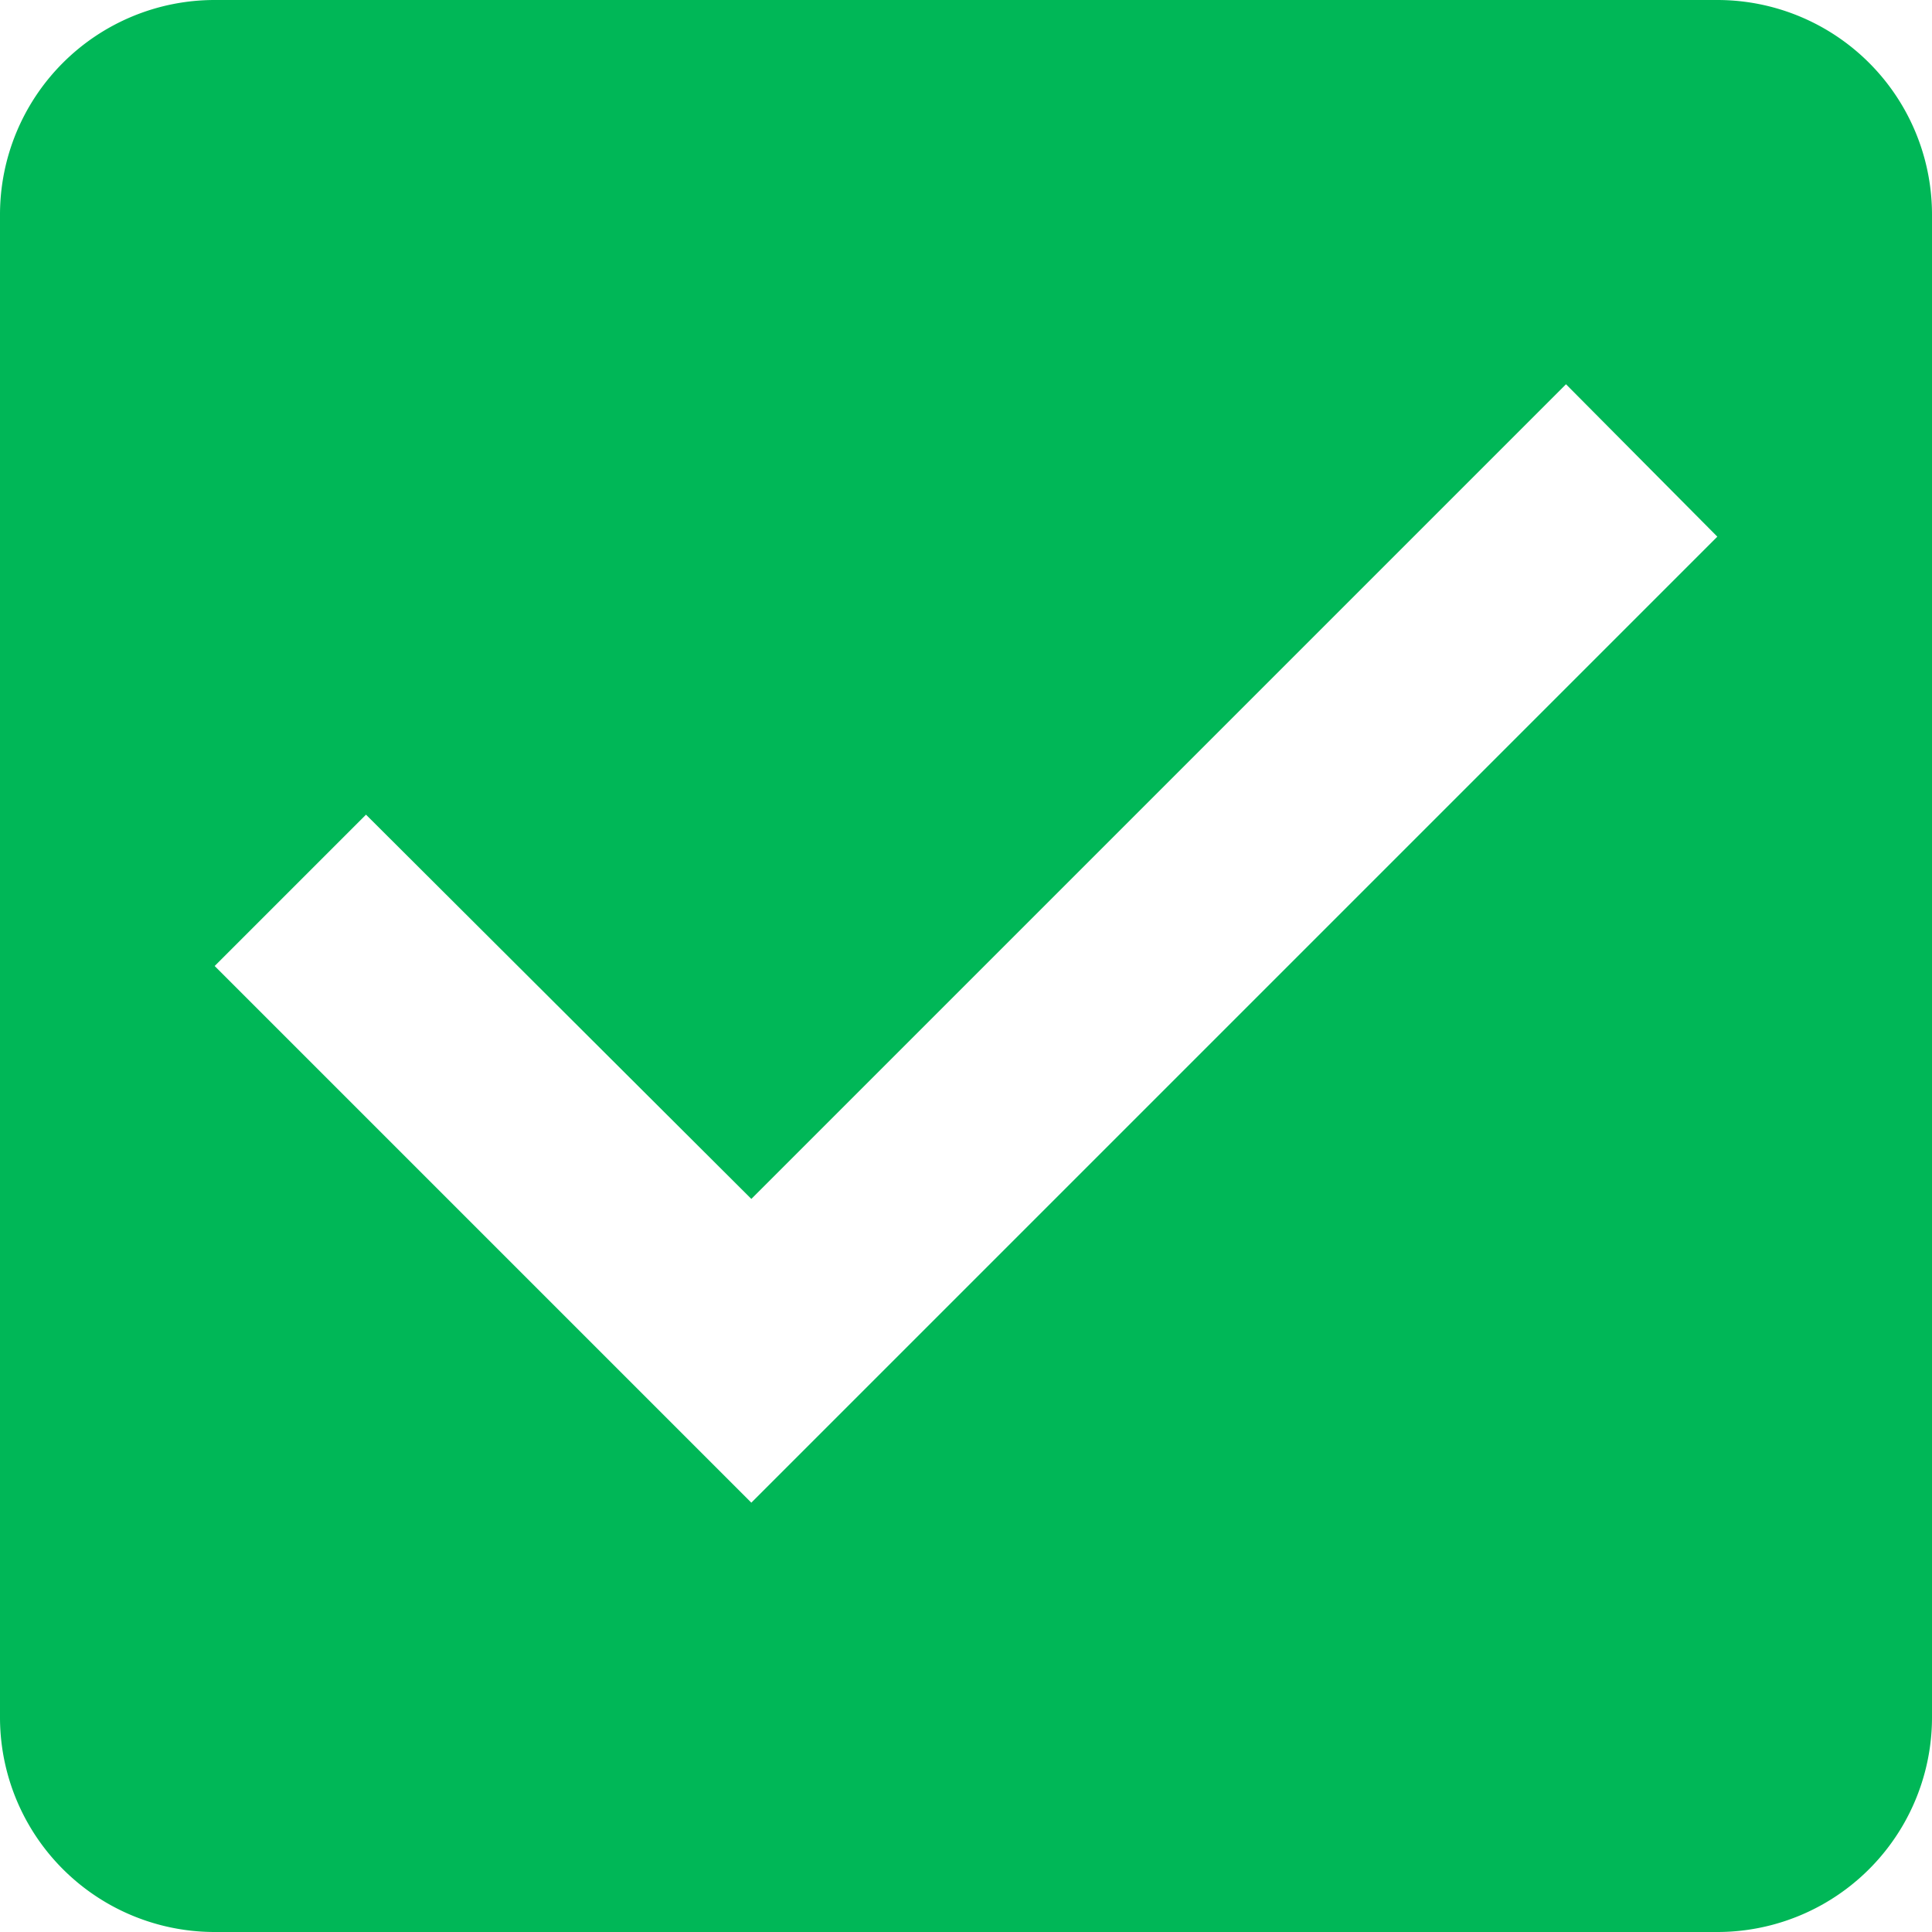 <svg width="18" height="18" viewBox="0 0 18 18" xmlns="http://www.w3.org/2000/svg"><title>0EC687DD-FF45-4160-8BEC-6DF8547E3675</title><g fill="none" fill-rule="evenodd"><path d="M-3-3h24v24H-3z"/><path d="M16 0H2a2 2 0 0 0-2 2v14a2 2 0 0 0 2 2h14a2 2 0 0 0 2-2V2a2 2 0 0 0-2-2zM7 14L2 9l1.41-1.41L7 11.17l7.59-7.59L16 5l-9 9z" fill="#00b757" fill-rule="nonzero"/></g></svg>